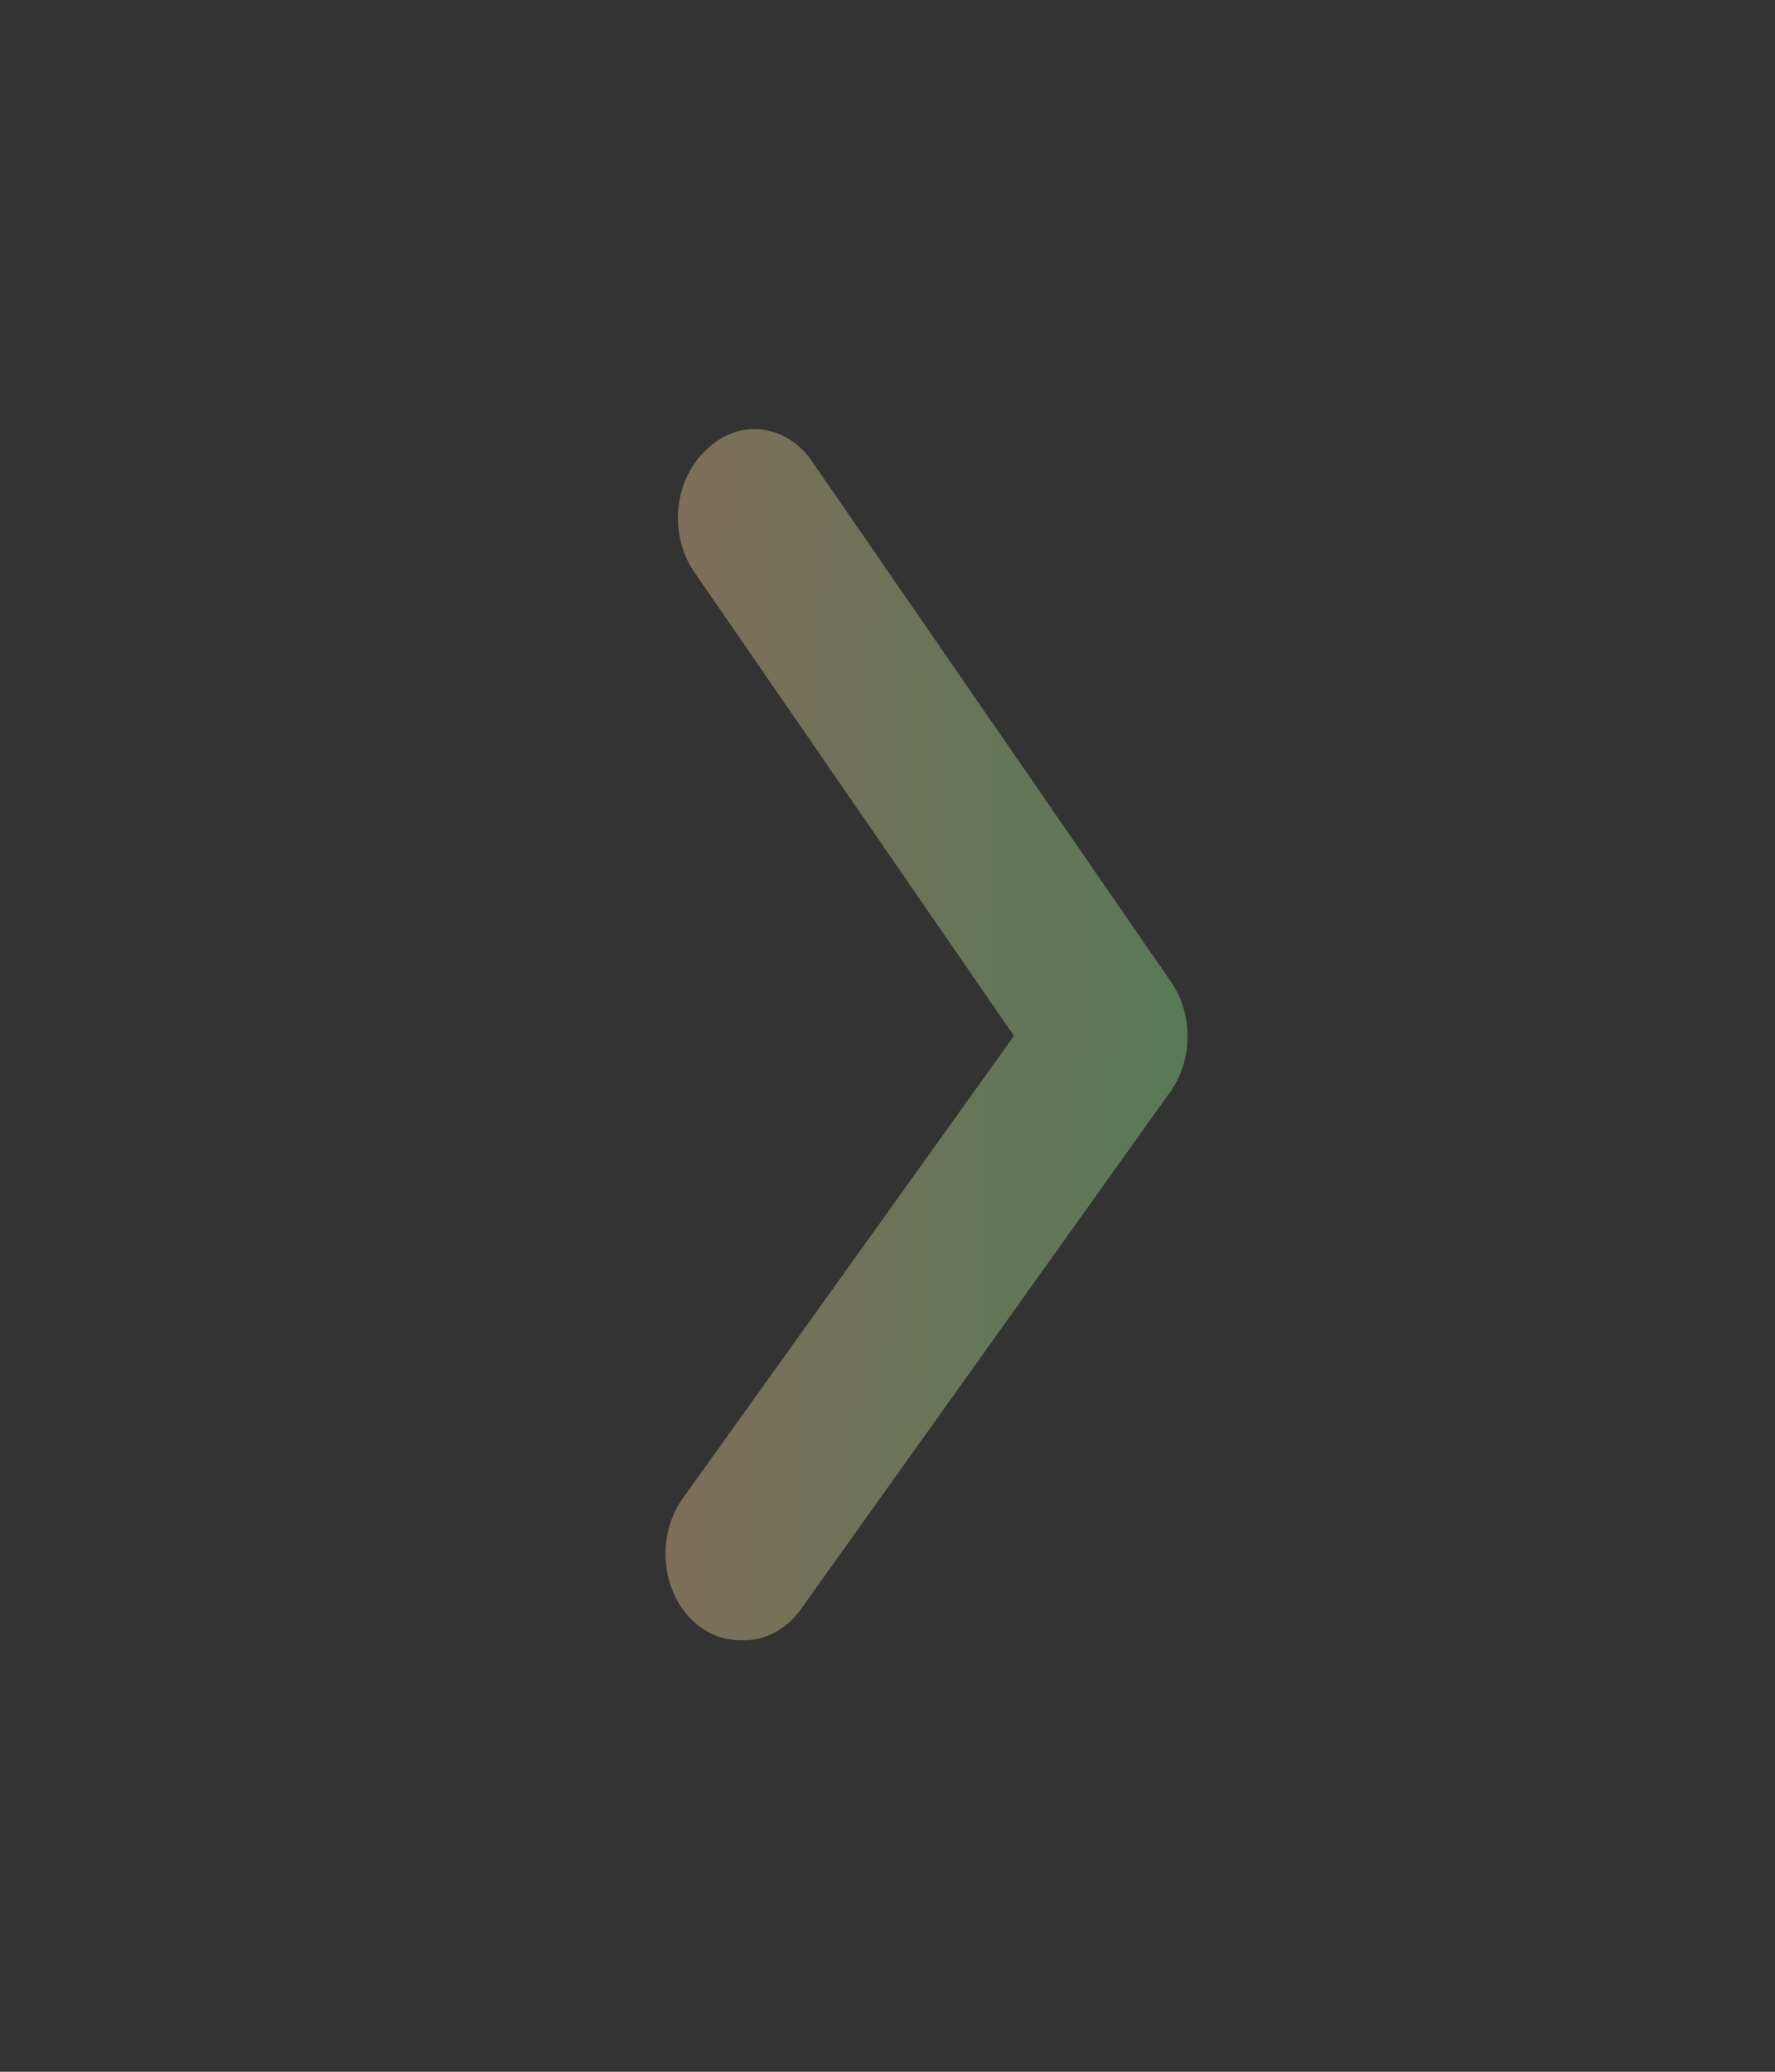 <svg width="120" height="140" viewBox="0 0 120 140" fill="none" xmlns="http://www.w3.org/2000/svg">
<rect x="0" y="0" width="120" height="140" fill="#333333" stroke="none"/>
<path d="M50 110.833C48.832 110.836 47.7 110.361 46.8 109.492C46.294 109.002 45.876 108.401 45.569 107.722C45.262 107.043 45.073 106.301 45.013 105.536C44.952 104.772 45.022 104.002 45.217 103.269C45.412 102.537 45.729 101.856 46.15 101.267L68.55 70L46.95 38.675C46.535 38.078 46.225 37.392 46.038 36.655C45.85 35.918 45.79 35.145 45.86 34.381C45.929 33.616 46.128 32.876 46.444 32.201C46.76 31.526 47.187 30.931 47.7 30.45C48.218 29.919 48.823 29.518 49.48 29.273C50.136 29.029 50.829 28.945 51.514 29.027C52.2 29.109 52.863 29.355 53.463 29.751C54.063 30.146 54.586 30.682 55 31.325L79.15 66.325C79.886 67.369 80.288 68.678 80.288 70.029C80.288 71.38 79.886 72.689 79.15 73.733L54.15 108.733C53.649 109.439 53.011 109.997 52.291 110.362C51.569 110.727 50.785 110.888 50 110.833Z" fill="url(#paint0_linear)" fill-opacity="0.2"/>
<path d="M50 110.833C48.832 110.836 47.7 110.361 46.8 109.492C46.294 109.002 45.876 108.401 45.569 107.722C45.262 107.043 45.073 106.301 45.013 105.536C44.952 104.772 45.022 104.002 45.217 103.269C45.412 102.537 45.729 101.856 46.15 101.267L68.55 70L46.95 38.675C46.535 38.078 46.225 37.392 46.038 36.655C45.85 35.918 45.79 35.145 45.86 34.381C45.929 33.616 46.128 32.876 46.444 32.201C46.76 31.526 47.187 30.931 47.7 30.45C48.218 29.919 48.823 29.518 49.48 29.273C50.136 29.029 50.829 28.945 51.514 29.027C52.2 29.109 52.863 29.355 53.463 29.751C54.063 30.146 54.586 30.682 55 31.325L79.15 66.325C79.886 67.369 80.288 68.678 80.288 70.029C80.288 71.38 79.886 72.689 79.15 73.733L54.15 108.733C53.649 109.439 53.011 109.997 52.291 110.362C51.569 110.727 50.785 110.888 50 110.833Z" fill="white" fill-opacity="0.2"/>
<defs>
<linearGradient id="paint0_linear" x1="80.288" y1="110.844" x2="43.398" y2="110.077" gradientUnits="userSpaceOnUse">
<stop stop-color="#19EC15"/>
<stop offset="0.959" stop-color="#FFA721"/>
</linearGradient>
</defs>
</svg>

